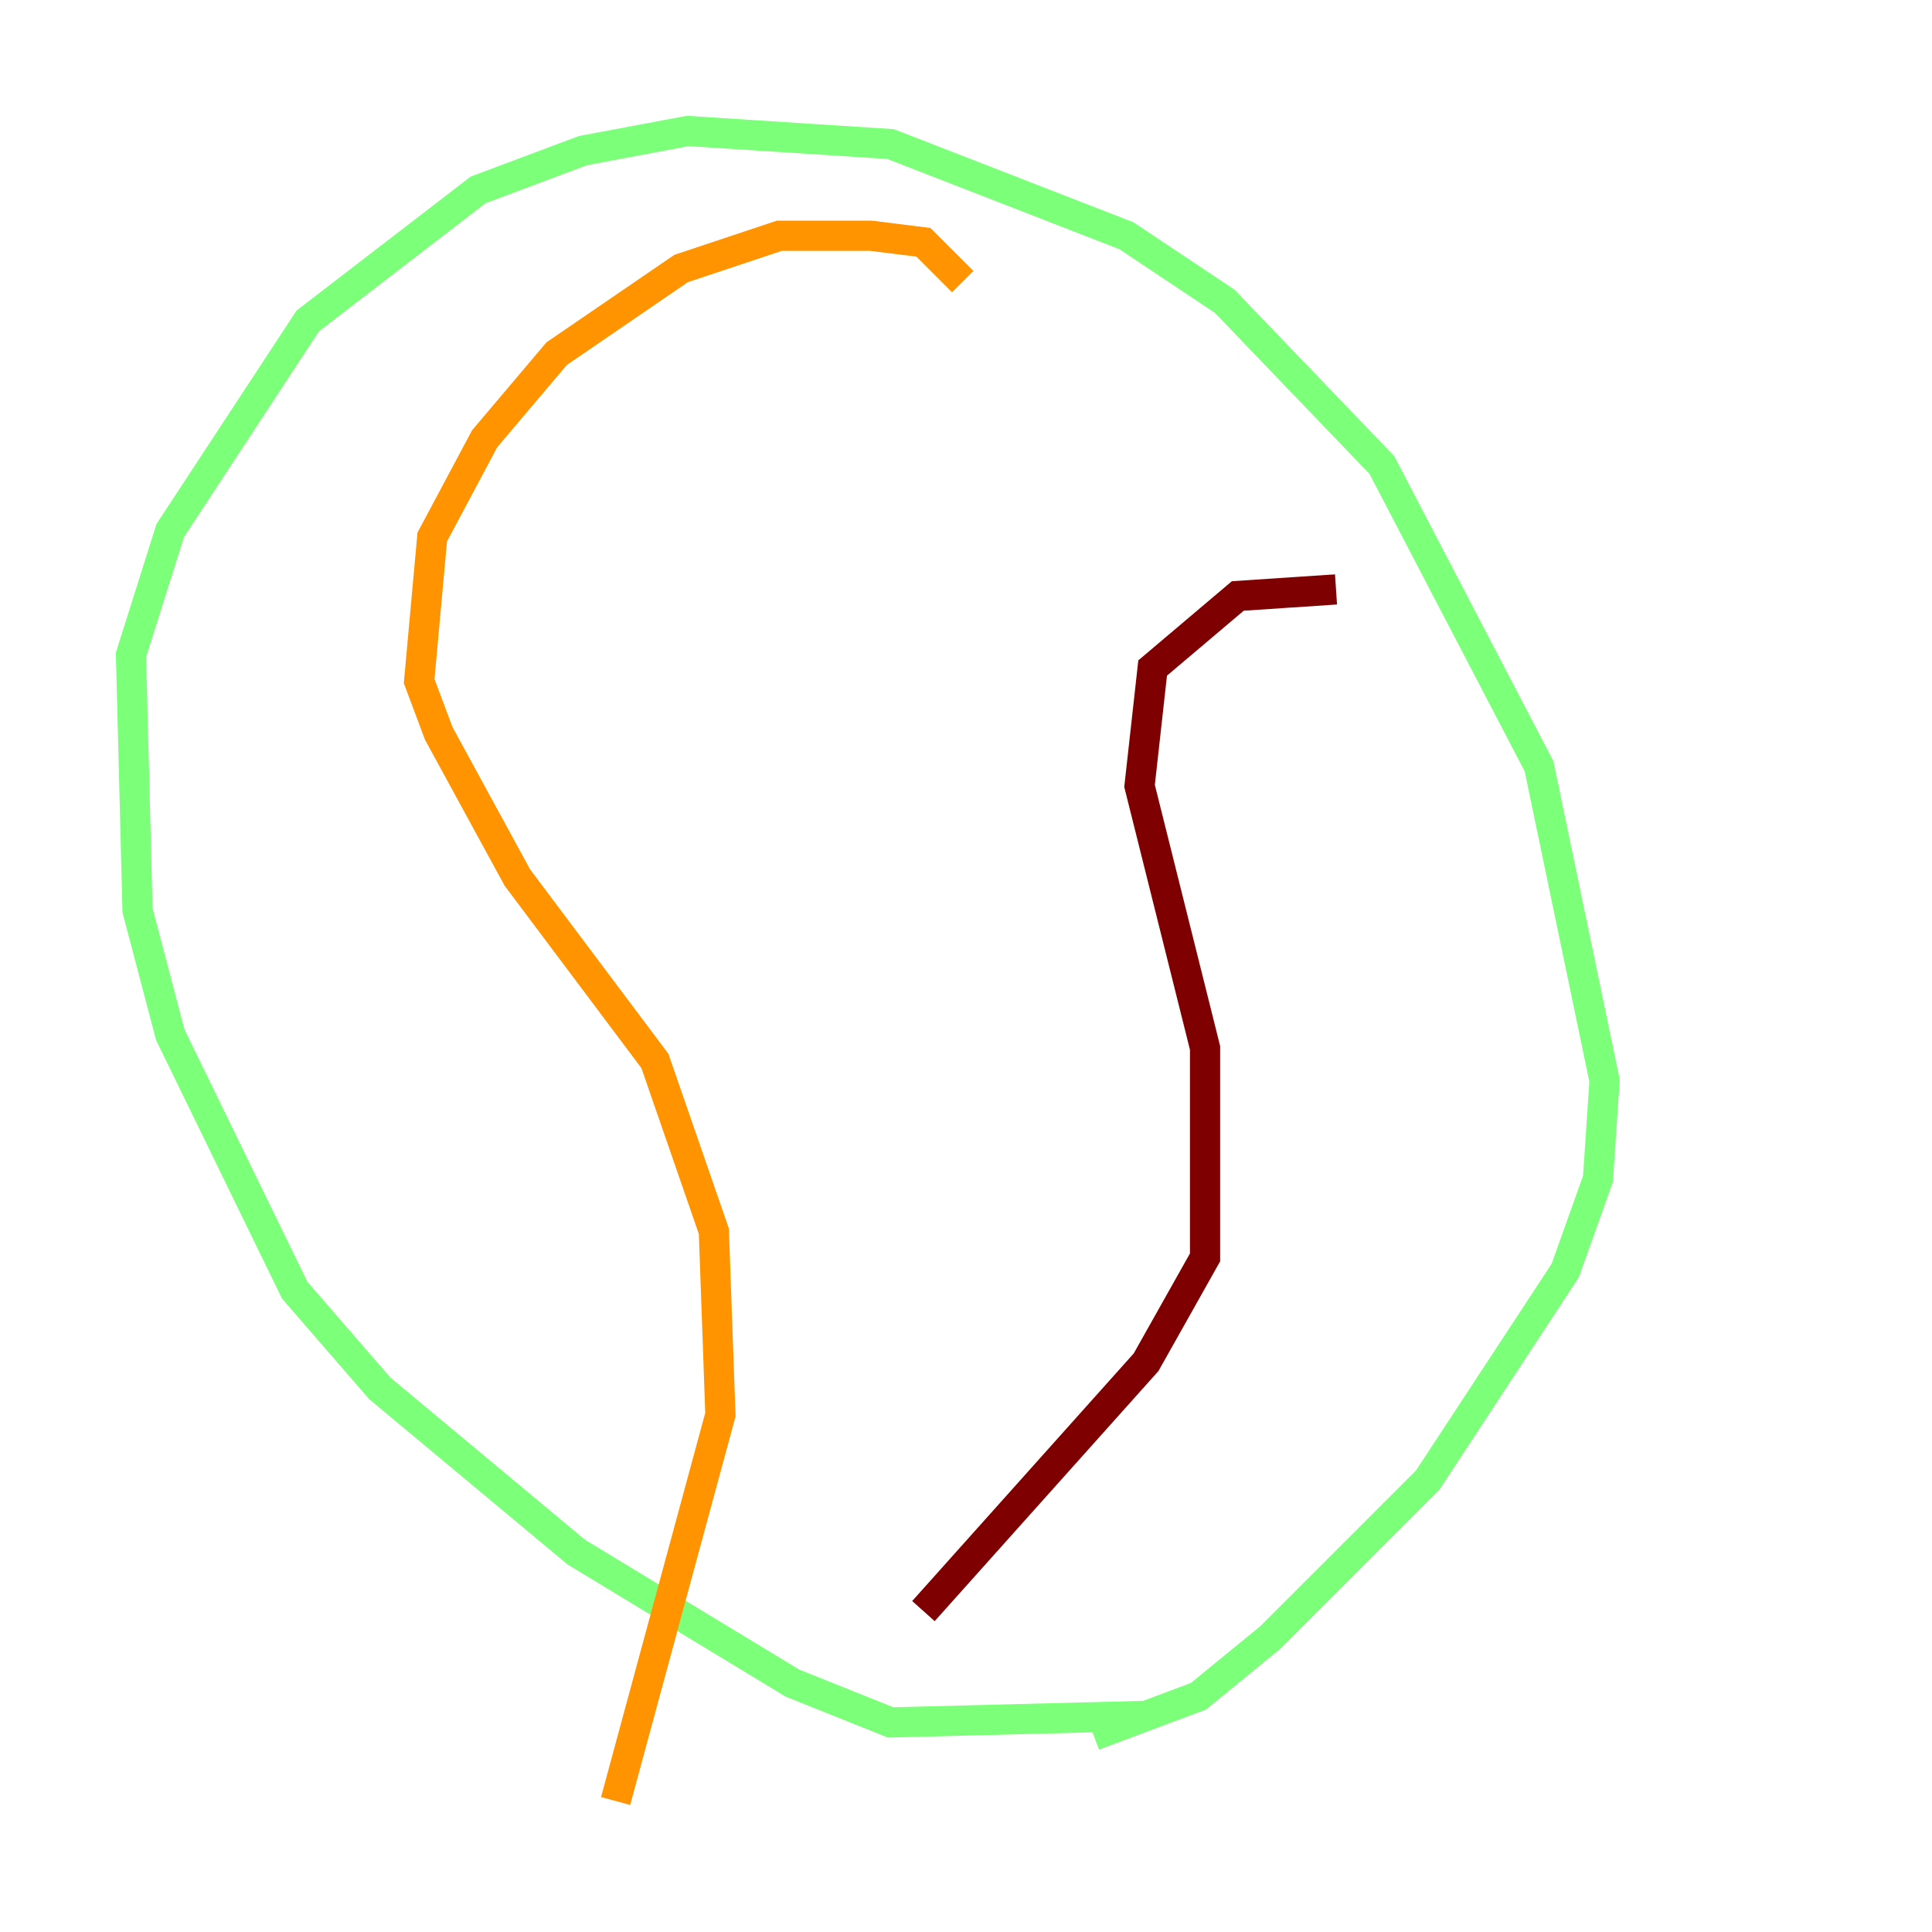 <?xml version="1.0" encoding="utf-8" ?>
<svg baseProfile="tiny" height="128" version="1.2" viewBox="0,0,128,128" width="128" xmlns="http://www.w3.org/2000/svg" xmlns:ev="http://www.w3.org/2001/xml-events" xmlns:xlink="http://www.w3.org/1999/xlink"><defs /><polyline fill="none" points="76.366,98.929 76.366,98.929" stroke="#00007f" stroke-width="2" /><polyline fill="none" points="91.552,103.702 91.552,103.702" stroke="#0080ff" stroke-width="2" /><polyline fill="none" points="75.932,113.681 59.01,114.115 52.502,111.512 38.183,102.834 25.166,91.986 19.525,85.478 11.281,68.556 9.112,60.312 8.678,43.39 11.281,35.146 20.393,21.261 31.675,12.583 38.617,9.98 45.559,8.678 59.01,9.546 74.63,15.62 81.139,19.959 91.552,30.807 101.966,50.766 106.305,71.593 105.871,78.102 103.702,84.176 94.59,98.061 84.176,108.475 79.403,112.38 72.461,114.983" stroke="#7cff79" stroke-width="2" /><polyline fill="none" points="63.783,18.658 61.18,16.054 57.709,15.62 51.634,15.62 45.125,17.79 36.881,23.43 32.108,29.071 28.637,35.58 27.77,45.125 29.071,48.597 34.278,58.142 43.39,70.291 47.295,81.573 47.729,93.722 40.786,119.322" stroke="#ff9400" stroke-width="2" /><polyline fill="none" points="88.515,39.051 82.007,39.485 76.366,44.258 75.498,52.068 79.837,69.424 79.837,83.308 75.932,90.251 61.18,106.739" stroke="#7f0000" stroke-width="2" /></svg>